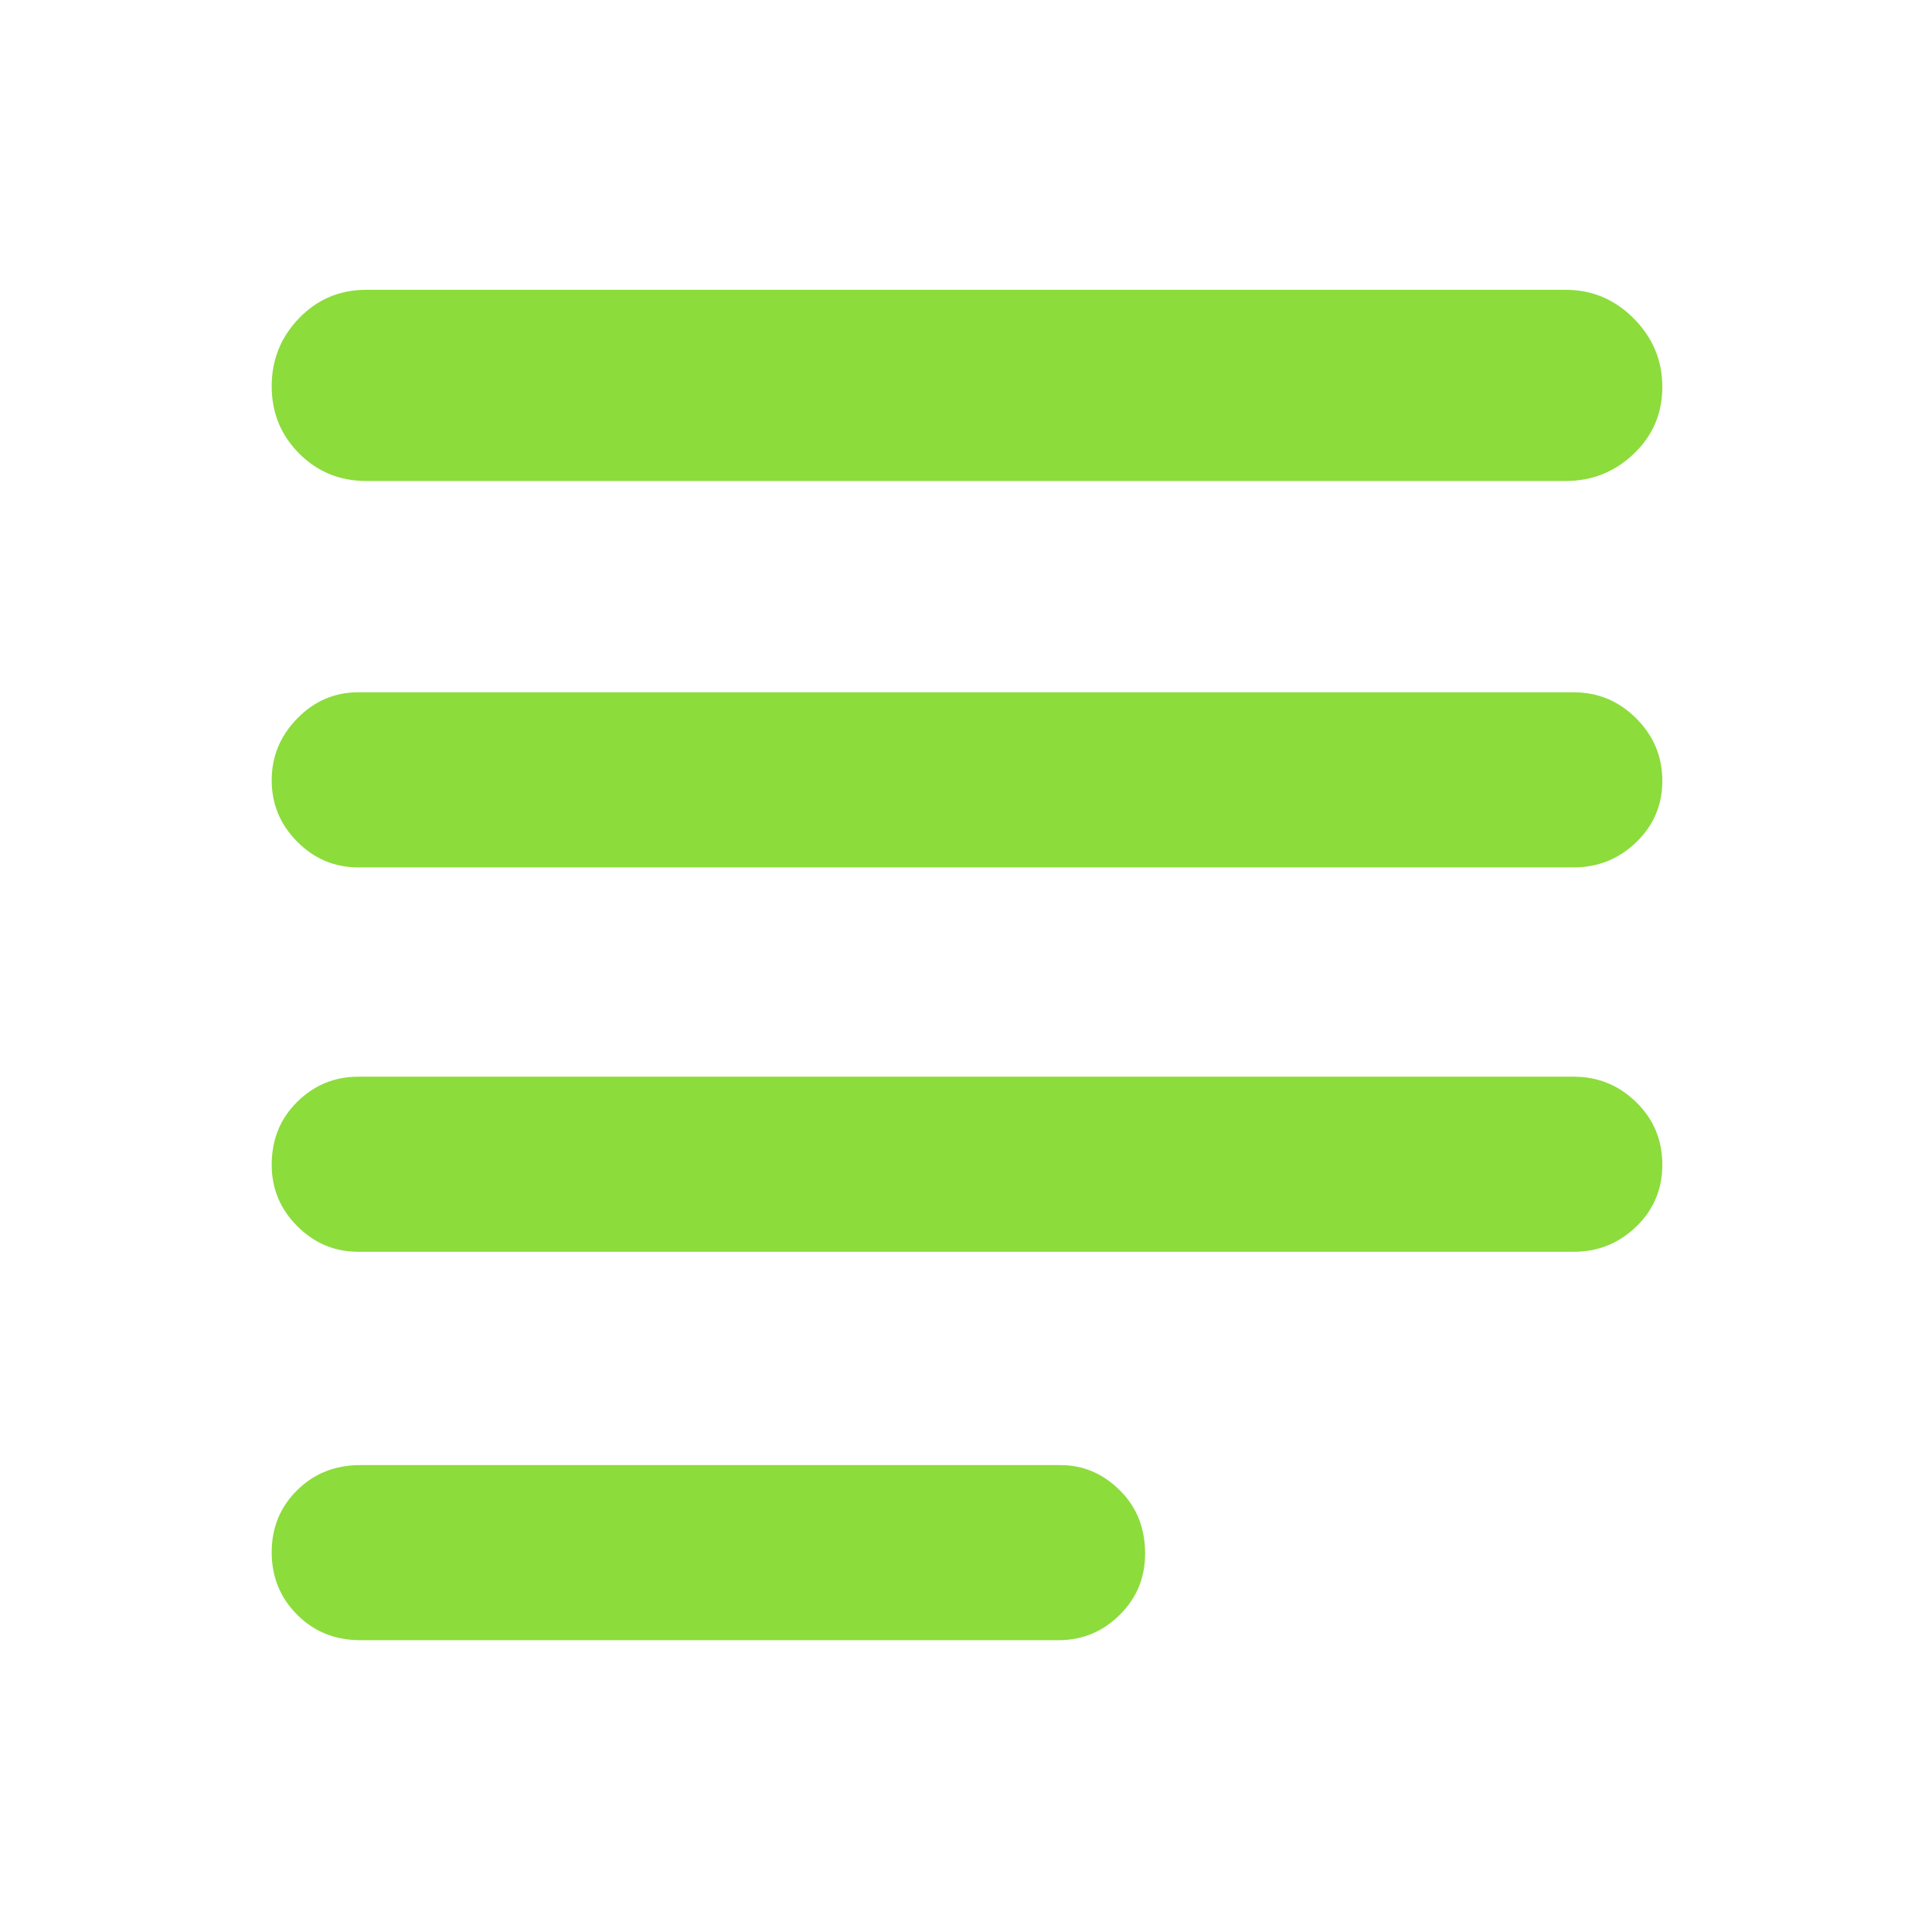 <svg xmlns="http://www.w3.org/2000/svg" height="48" viewBox="0 -960 960 960" width="48"><path fill="rgb(140, 220, 60)" d="M179-145q-18.75 0-31.37-12.68-12.63-12.67-12.63-31 0-18.32 12.63-30.82Q160.25-232 179-232h348q16.75 0 29.38 12.46Q569-207.07 569-188.04q0 18.04-12.69 30.54Q543.63-145 526-145H179Zm-1-193q-17.62 0-30.31-12.74Q135-363.48 135-381.18q0-18.82 12.69-31.32T178-425h604q18.05 0 31.03 12.68 12.97 12.67 12.97 31 0 18.32-12.97 30.82Q800.05-338 782-338H178Zm0-191q-17.62 0-30.31-12.76Q135-554.53 135-572.26 135-590 147.69-603T178-616h604q18.05 0 31.03 12.96 12.97 12.97 12.97 31 0 18.04-12.97 30.54Q800.05-529 782-529H178Zm4-192q-19.75 0-33.37-13.68Q135-748.35 135-768.09q0-19.73 13.63-33.82Q162.25-816 182-816h596q19.63 0 33.81 14.26 14.19 14.27 14.19 34 0 19.74-14.19 33.24Q797.63-721 778-721H182Z"/></svg>